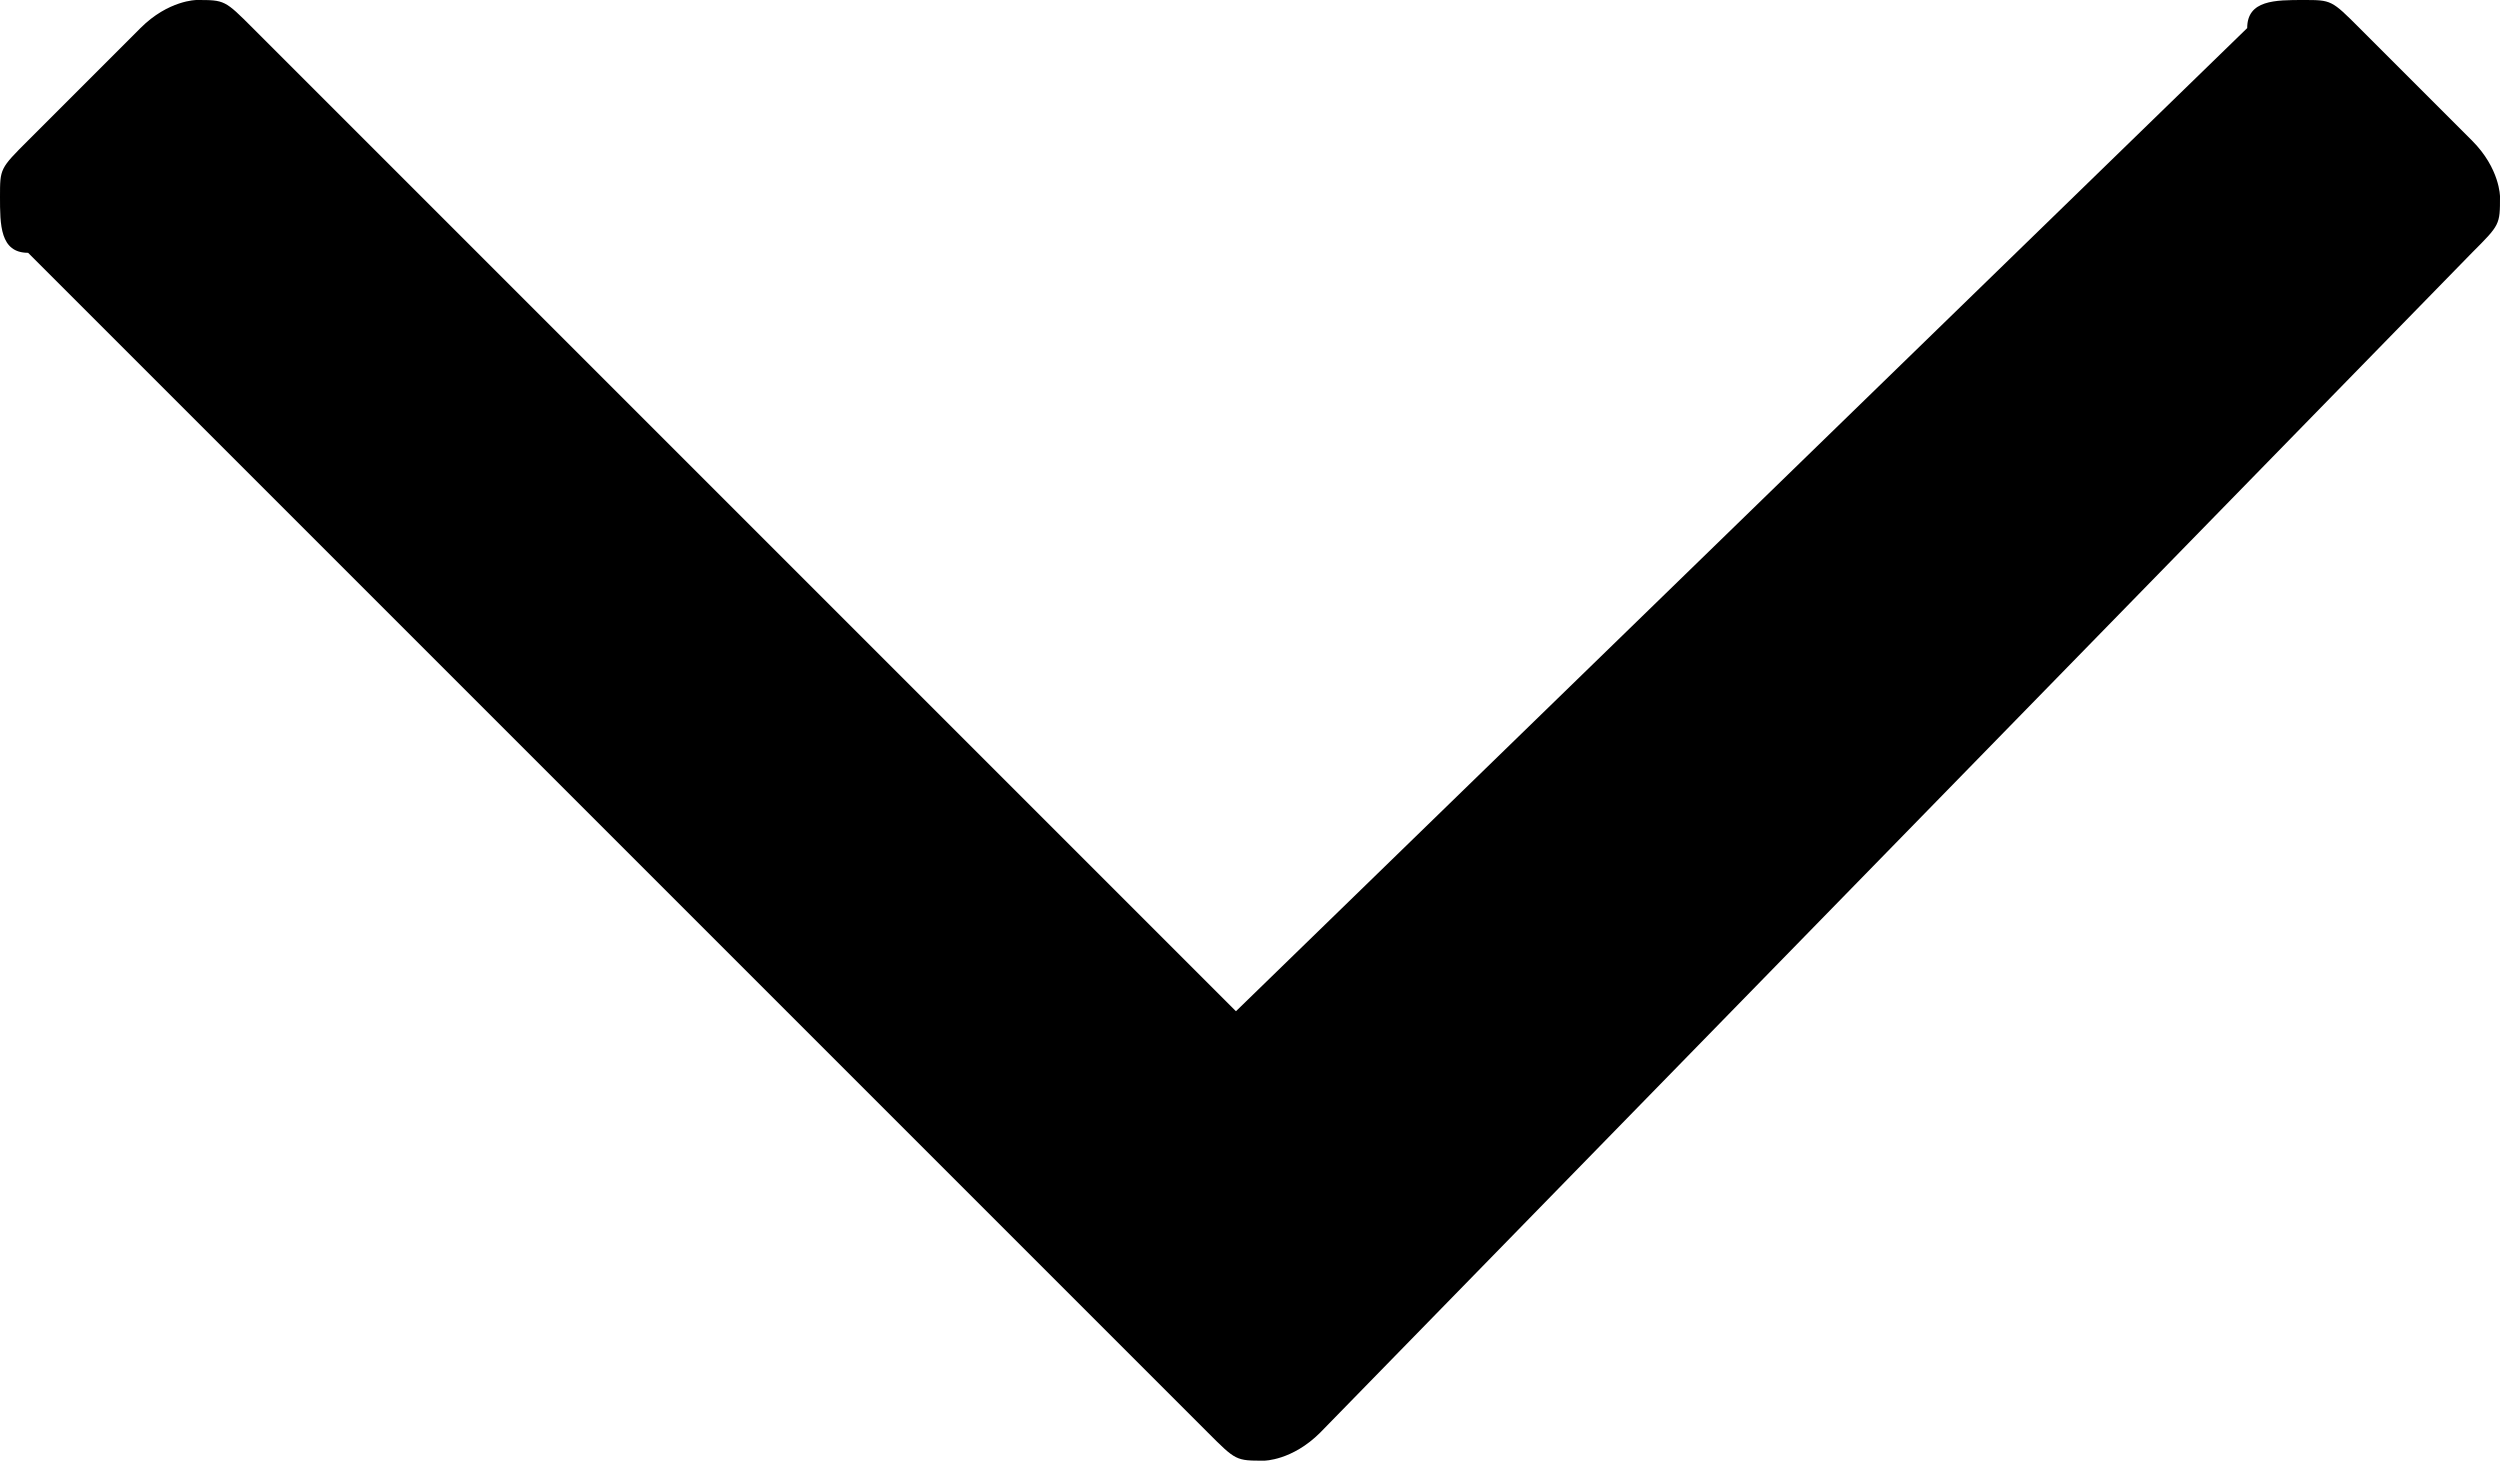<svg version="1.1" id="Layer_1" xmlns="http://www.w3.org/2000/svg" x="0" y="0" viewBox="0 0 8.9 5.2" xml:space="preserve"><path fill="currentColor" d="M8.9.7c0 .1 0 .1-.1.2L4.7 5.1c-.1.1-.2.1-.2.1-.1 0-.1 0-.2-.1L.1.9C0 .9 0 .8 0 .7S0 .6.1.5L.5.1C.6 0 .7 0 .7 0c.1 0 .1 0 .2.1l3.5 3.5L8 .1c0-.1.1-.1.2-.1s.1 0 .2.1l.4.4c.1.1.1.2.1.2z"/></svg>